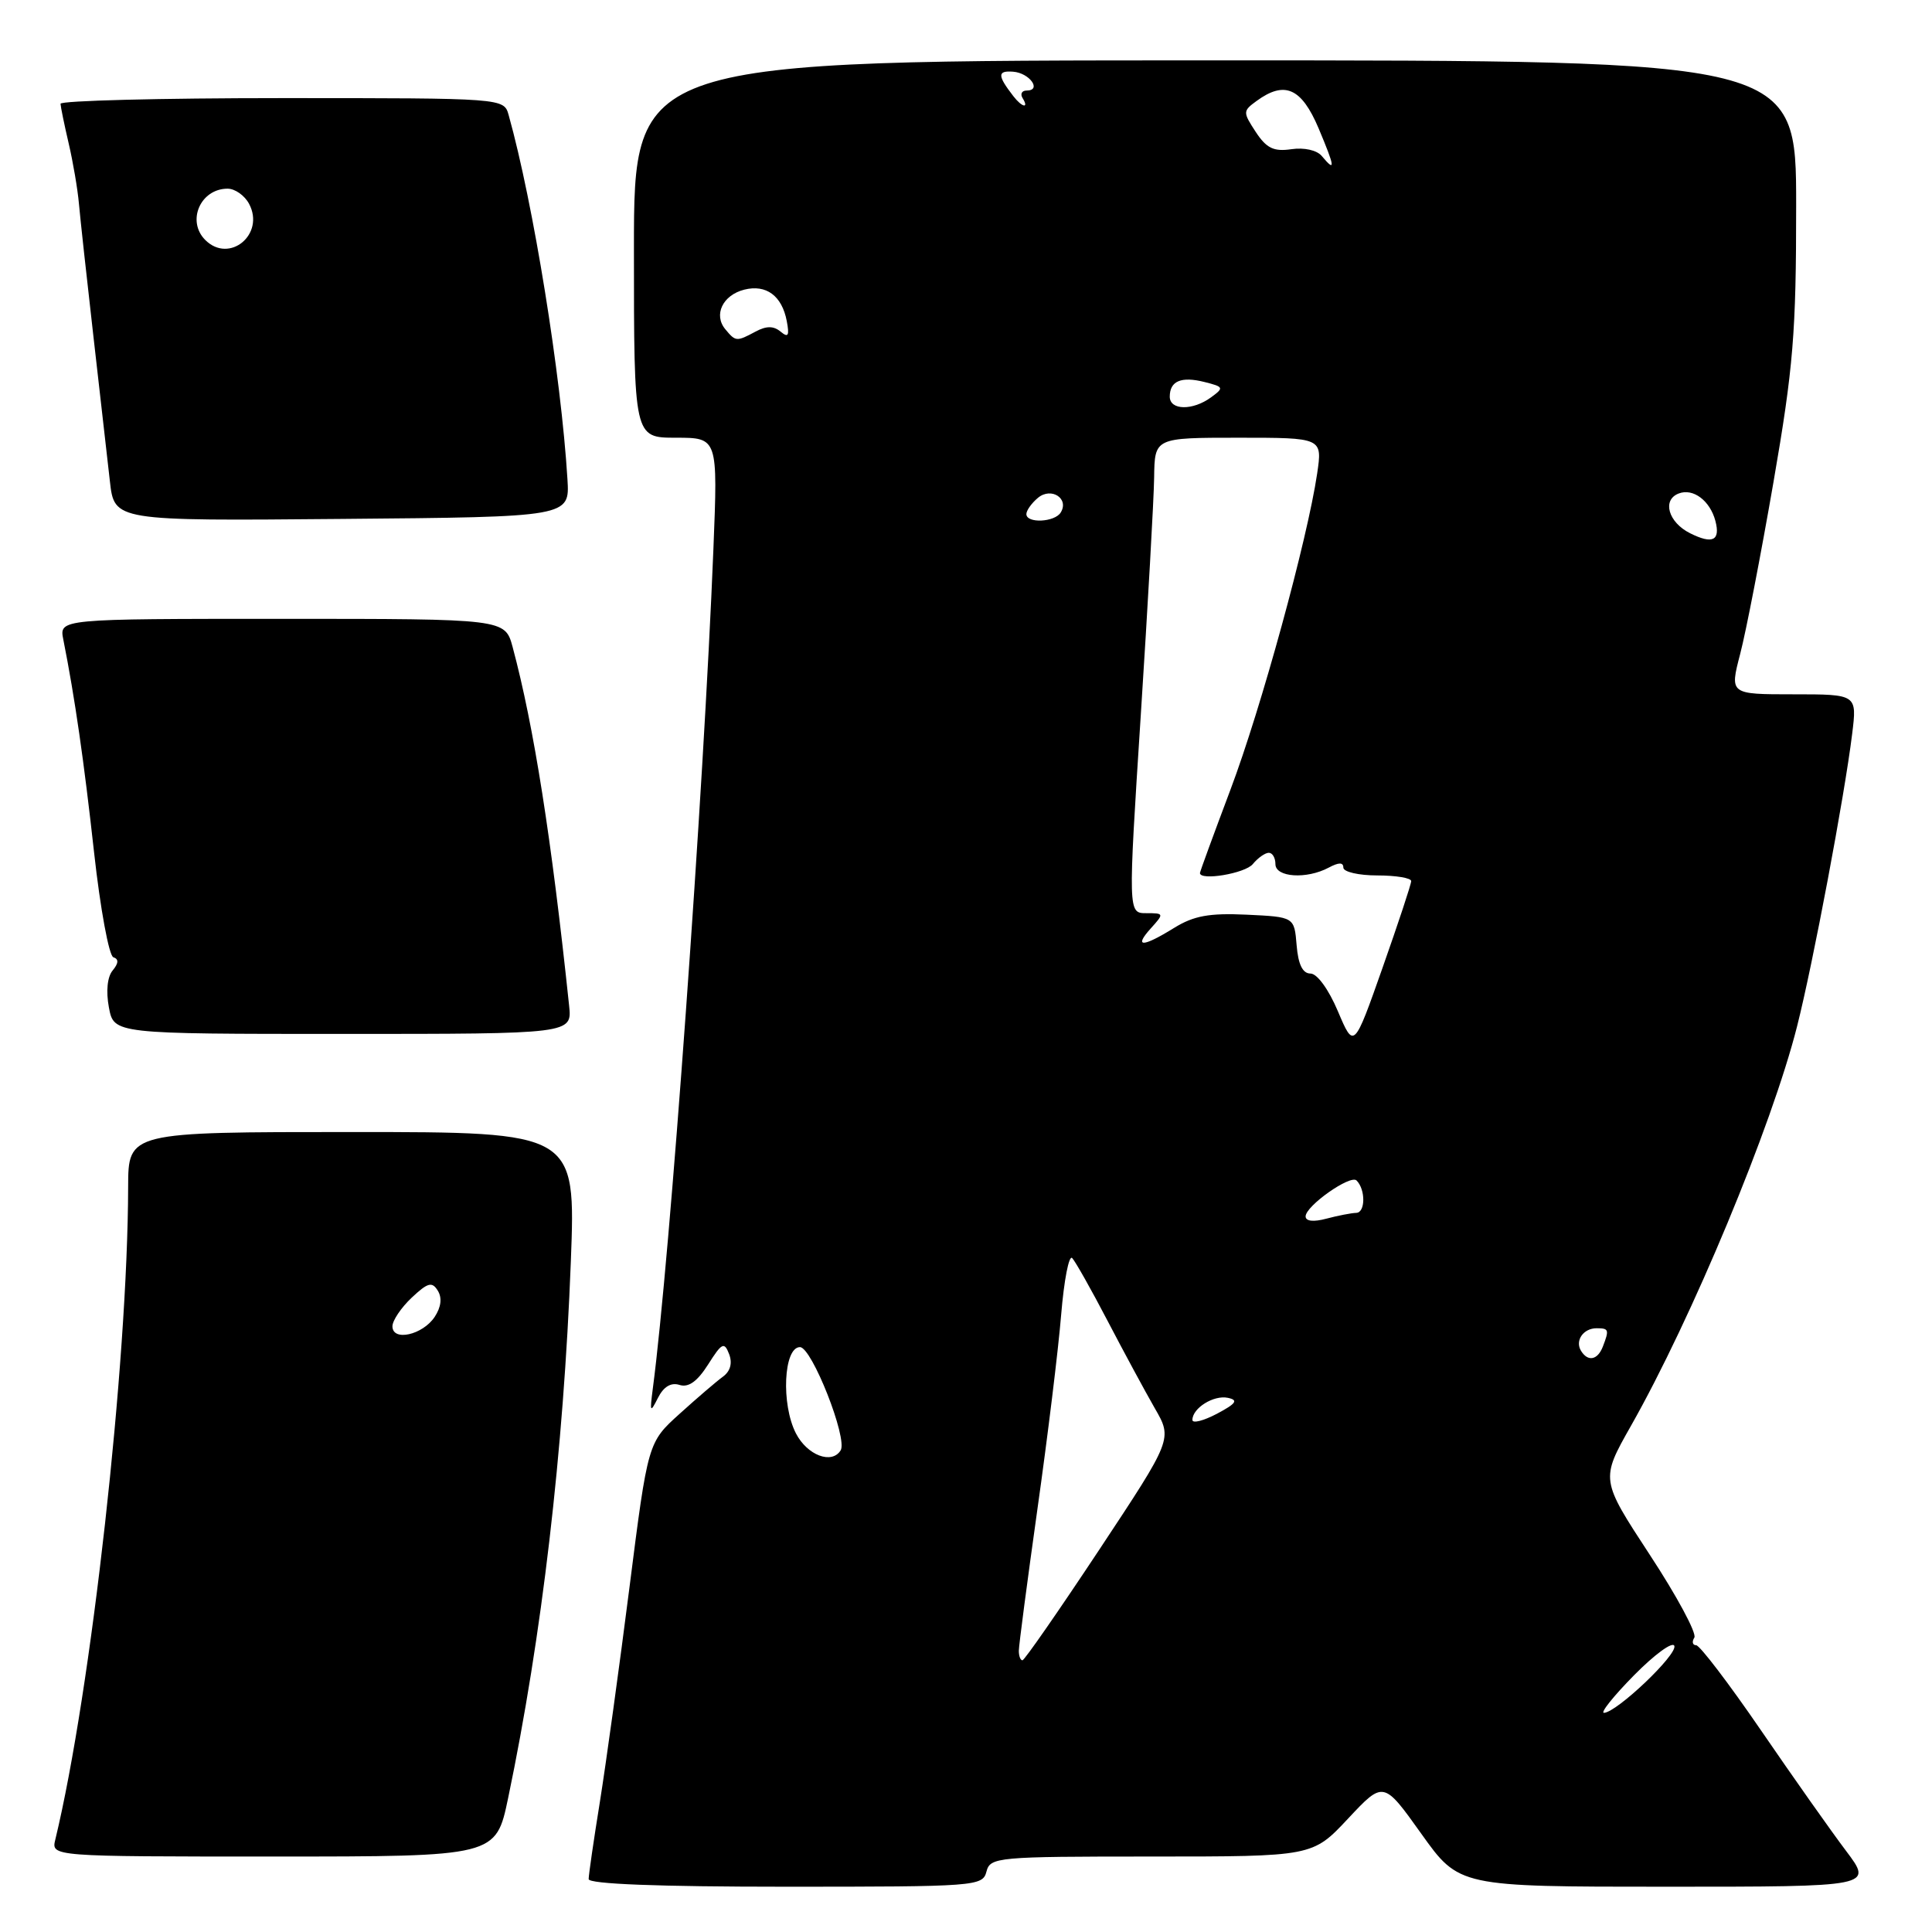 <?xml version="1.0" encoding="UTF-8" standalone="no"?>
<!DOCTYPE svg PUBLIC "-//W3C//DTD SVG 1.1//EN" "http://www.w3.org/Graphics/SVG/1.1/DTD/svg11.dtd" >
<svg xmlns="http://www.w3.org/2000/svg" xmlns:xlink="http://www.w3.org/1999/xlink" version="1.1" viewBox="0 0 256 256">
 <g >
 <path fill="currentColor"
d=" M 130.71 248.00 C 131.21 246.08 132.07 246.00 152.58 246.00 C 173.92 246.00 173.92 246.00 178.62 240.98 C 183.32 235.96 183.32 235.96 188.33 242.98 C 193.34 250.00 193.34 250.00 220.76 250.00 C 248.19 250.00 248.19 250.00 244.61 245.25 C 242.64 242.64 237.56 235.44 233.32 229.25 C 229.08 223.06 225.22 218.00 224.75 218.00 C 224.27 218.00 224.16 217.54 224.51 216.99 C 224.85 216.43 222.20 211.49 218.60 206.01 C 212.08 196.05 212.08 196.05 216.10 188.95 C 224.20 174.66 234.76 149.27 238.12 136.00 C 240.22 127.73 244.41 105.48 245.42 97.25 C 246.07 92.00 246.07 92.00 237.63 92.00 C 229.19 92.00 229.19 92.00 230.58 86.66 C 231.35 83.73 233.33 73.49 234.99 63.91 C 237.63 48.65 238.00 44.13 238.00 27.25 C 238.00 8.00 238.00 8.00 161.00 8.00 C 84.00 8.00 84.00 8.00 84.00 33.00 C 84.00 58.00 84.00 58.00 89.56 58.00 C 95.12 58.00 95.12 58.00 94.53 72.75 C 93.23 105.10 88.77 166.87 86.50 184.00 C 86.09 187.15 86.15 187.27 87.18 185.23 C 87.93 183.74 88.91 183.15 90.04 183.51 C 91.23 183.89 92.40 183.05 93.83 180.80 C 95.65 177.92 95.97 177.76 96.61 179.42 C 97.07 180.62 96.78 181.69 95.80 182.41 C 94.96 183.02 92.38 185.23 90.06 187.33 C 85.85 191.13 85.85 191.13 83.41 210.32 C 82.07 220.87 80.30 233.66 79.49 238.74 C 78.67 243.82 78.00 248.43 78.00 248.99 C 78.00 249.64 87.18 250.00 104.09 250.00 C 129.35 250.00 130.20 249.94 130.71 248.00 Z  M 67.33 238.25 C 71.79 216.94 74.68 192.24 75.64 167.13 C 76.29 150.00 76.29 150.00 46.64 150.00 C 17.00 150.00 17.00 150.00 16.98 157.25 C 16.93 180.60 12.08 224.08 7.33 243.75 C 6.78 246.00 6.78 246.00 36.25 246.00 C 65.71 246.00 65.71 246.00 67.33 238.25 Z  M 75.41 133.25 C 73.07 111.03 70.75 96.28 67.93 85.75 C 66.92 82.00 66.92 82.00 37.38 82.00 C 7.84 82.00 7.84 82.00 8.39 84.75 C 9.92 92.45 11.12 100.78 12.47 112.99 C 13.29 120.41 14.44 126.65 15.02 126.84 C 15.75 127.08 15.72 127.63 14.93 128.59 C 14.22 129.43 14.03 131.35 14.43 133.49 C 15.09 137.00 15.09 137.00 45.45 137.00 C 75.81 137.00 75.81 137.00 75.41 133.25 Z  M 75.19 63.50 C 74.35 49.75 70.67 26.94 67.40 15.25 C 66.77 13.00 66.77 13.00 37.38 13.00 C 21.22 13.00 8.01 13.34 8.02 13.75 C 8.04 14.16 8.52 16.52 9.10 19.00 C 9.68 21.48 10.29 25.07 10.46 27.00 C 10.63 28.93 11.49 36.80 12.37 44.50 C 13.25 52.20 14.23 60.87 14.56 63.76 C 15.15 69.03 15.15 69.03 45.32 68.76 C 75.50 68.50 75.50 68.50 75.19 63.50 Z  M 216.53 221.97 C 219.25 219.21 221.65 217.46 221.86 218.09 C 222.26 219.27 214.25 226.88 212.54 226.96 C 212.01 226.98 213.80 224.74 216.53 221.97 Z  M 135.00 218.74 C 135.00 218.05 136.11 209.61 137.46 199.99 C 138.82 190.37 140.24 178.76 140.61 174.20 C 140.99 169.63 141.64 166.26 142.07 166.70 C 142.49 167.14 144.60 170.88 146.75 175.00 C 148.90 179.12 151.72 184.34 153.01 186.59 C 155.37 190.67 155.37 190.67 145.66 205.34 C 140.32 213.40 135.74 220.00 135.48 220.00 C 135.21 220.00 135.00 219.43 135.00 218.74 Z  M 105.47 189.94 C 103.48 186.09 103.83 178.50 106.00 178.50 C 107.57 178.50 112.35 190.63 111.39 192.18 C 110.22 194.07 106.97 192.84 105.47 189.94 Z  M 158.00 188.15 C 158.00 186.58 160.83 184.82 162.70 185.22 C 164.12 185.52 163.81 185.97 161.25 187.33 C 159.46 188.27 158.00 188.64 158.00 188.15 Z  M 209.50 179.00 C 208.66 177.65 209.79 176.00 211.56 176.00 C 213.18 176.00 213.25 176.19 212.39 178.42 C 211.70 180.22 210.41 180.48 209.50 179.00 Z  M 173.00 161.18 C 173.00 159.79 178.94 155.61 179.75 156.42 C 180.96 157.62 180.93 160.67 179.72 160.71 C 179.05 160.73 177.26 161.08 175.75 161.48 C 174.04 161.94 173.00 161.82 173.00 161.18 Z  M 177.28 134.00 C 176.06 131.11 174.53 129.00 173.65 129.00 C 172.61 129.00 172.02 127.81 171.81 125.25 C 171.50 121.50 171.50 121.50 165.20 121.20 C 160.23 120.97 158.19 121.34 155.58 122.95 C 151.38 125.55 150.18 125.57 152.50 123.00 C 154.26 121.05 154.25 121.00 151.89 121.00 C 149.47 121.00 149.47 121.00 151.16 94.75 C 152.09 80.31 152.89 66.14 152.93 63.25 C 153.00 58.00 153.00 58.00 164.11 58.00 C 175.23 58.00 175.23 58.00 174.53 62.75 C 173.23 71.51 167.12 93.82 163.04 104.64 C 160.82 110.54 159.00 115.50 159.00 115.68 C 159.00 116.74 164.97 115.74 166.00 114.50 C 166.68 113.67 167.64 113.00 168.12 113.00 C 168.61 113.00 169.00 113.67 169.00 114.50 C 169.00 116.26 173.14 116.53 176.07 114.96 C 177.40 114.25 178.00 114.25 178.00 114.96 C 178.00 115.53 180.03 116.00 182.50 116.00 C 184.97 116.00 187.00 116.34 186.99 116.75 C 186.99 117.16 185.27 122.34 183.19 128.25 C 179.40 139.00 179.40 139.00 177.28 134.00 Z  M 223.95 70.66 C 221.06 69.22 220.20 66.24 222.44 65.39 C 224.35 64.65 226.59 66.34 227.30 69.03 C 227.98 71.63 226.93 72.15 223.95 70.66 Z  M 136.00 68.12 C 136.00 67.64 136.69 66.67 137.54 65.96 C 139.30 64.50 141.70 66.06 140.55 67.91 C 139.75 69.21 136.00 69.38 136.00 68.12 Z  M 155.00 52.56 C 155.00 50.48 156.52 49.84 159.61 50.62 C 162.16 51.26 162.21 51.38 160.47 52.65 C 158.04 54.43 155.00 54.38 155.00 52.56 Z  M 96.11 43.63 C 94.51 41.71 95.77 39.10 98.62 38.38 C 101.53 37.65 103.61 39.19 104.25 42.54 C 104.62 44.49 104.45 44.79 103.43 43.94 C 102.50 43.17 101.55 43.17 100.13 43.93 C 97.59 45.29 97.48 45.28 96.11 43.63 Z  M 175.14 20.67 C 174.50 19.90 172.81 19.52 171.11 19.77 C 168.77 20.11 167.82 19.65 166.39 17.48 C 164.67 14.85 164.68 14.71 166.50 13.38 C 170.22 10.66 172.45 11.64 174.72 17.00 C 176.91 22.21 177.00 22.90 175.14 20.67 Z  M 134.28 12.75 C 132.15 10.00 132.14 9.34 134.24 9.50 C 136.43 9.66 138.10 12.00 136.02 12.00 C 135.40 12.00 135.16 12.45 135.50 13.00 C 136.39 14.43 135.43 14.24 134.28 12.75 Z  M 52.00 175.74 C 52.00 174.98 53.15 173.27 54.55 171.95 C 56.69 169.94 57.25 169.79 58.01 171.02 C 58.60 171.97 58.45 173.20 57.60 174.49 C 56.01 176.89 52.00 177.79 52.00 175.74 Z  M 27.20 31.80 C 24.69 29.29 26.56 25.00 30.16 25.00 C 31.14 25.00 32.41 25.90 33.00 27.00 C 35.16 31.04 30.39 34.99 27.20 31.80 Z "/>
</g>
</svg>